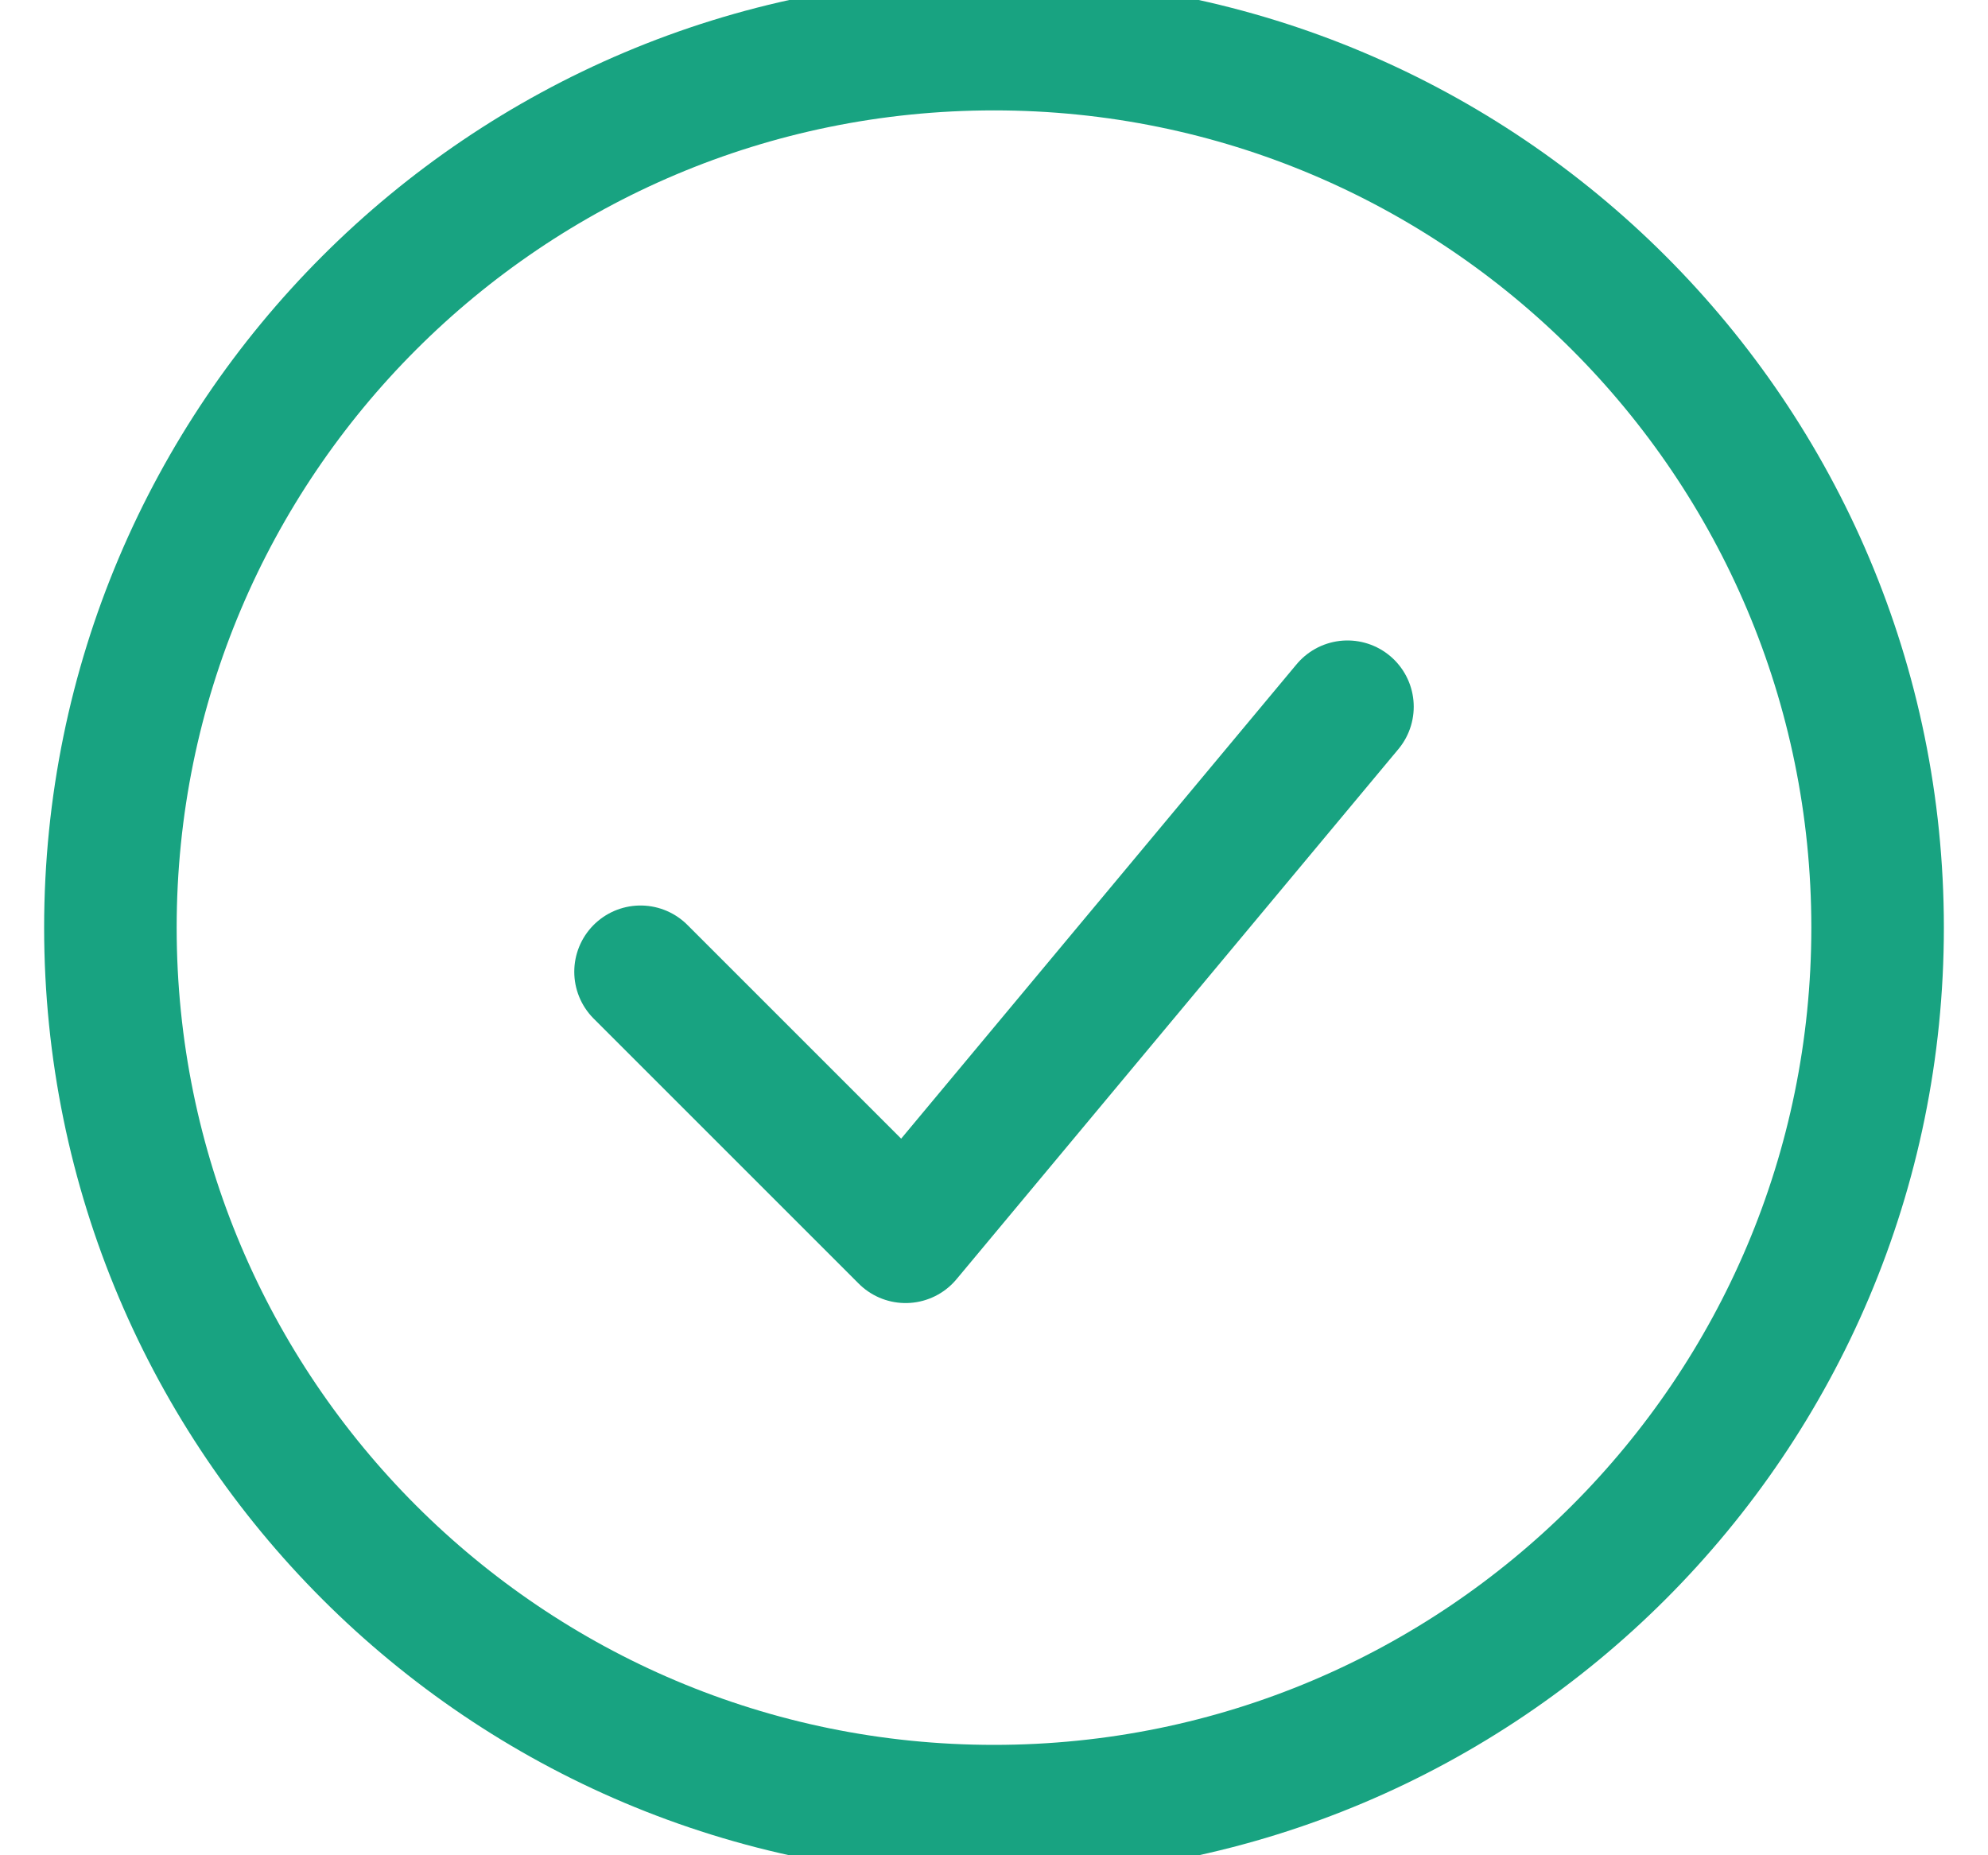 <svg width="15" height="14" viewBox="0 0 15 14" fill="none" xmlns="http://www.w3.org/2000/svg">
<path d="M4.833 7.333L6.833 9.333L10.167 5.333" stroke="#18A381" stroke-linecap="round" stroke-linejoin="round"/>
<path d="M7.5 13.667C11.182 13.667 14.167 10.682 14.167 7C14.167 3.318 11.182 0.333 7.5 0.333C3.818 0.333 0.833 3.318 0.833 7C0.833 10.682 3.818 13.667 7.5 13.667Z" stroke="#18A381"/>
</svg>
